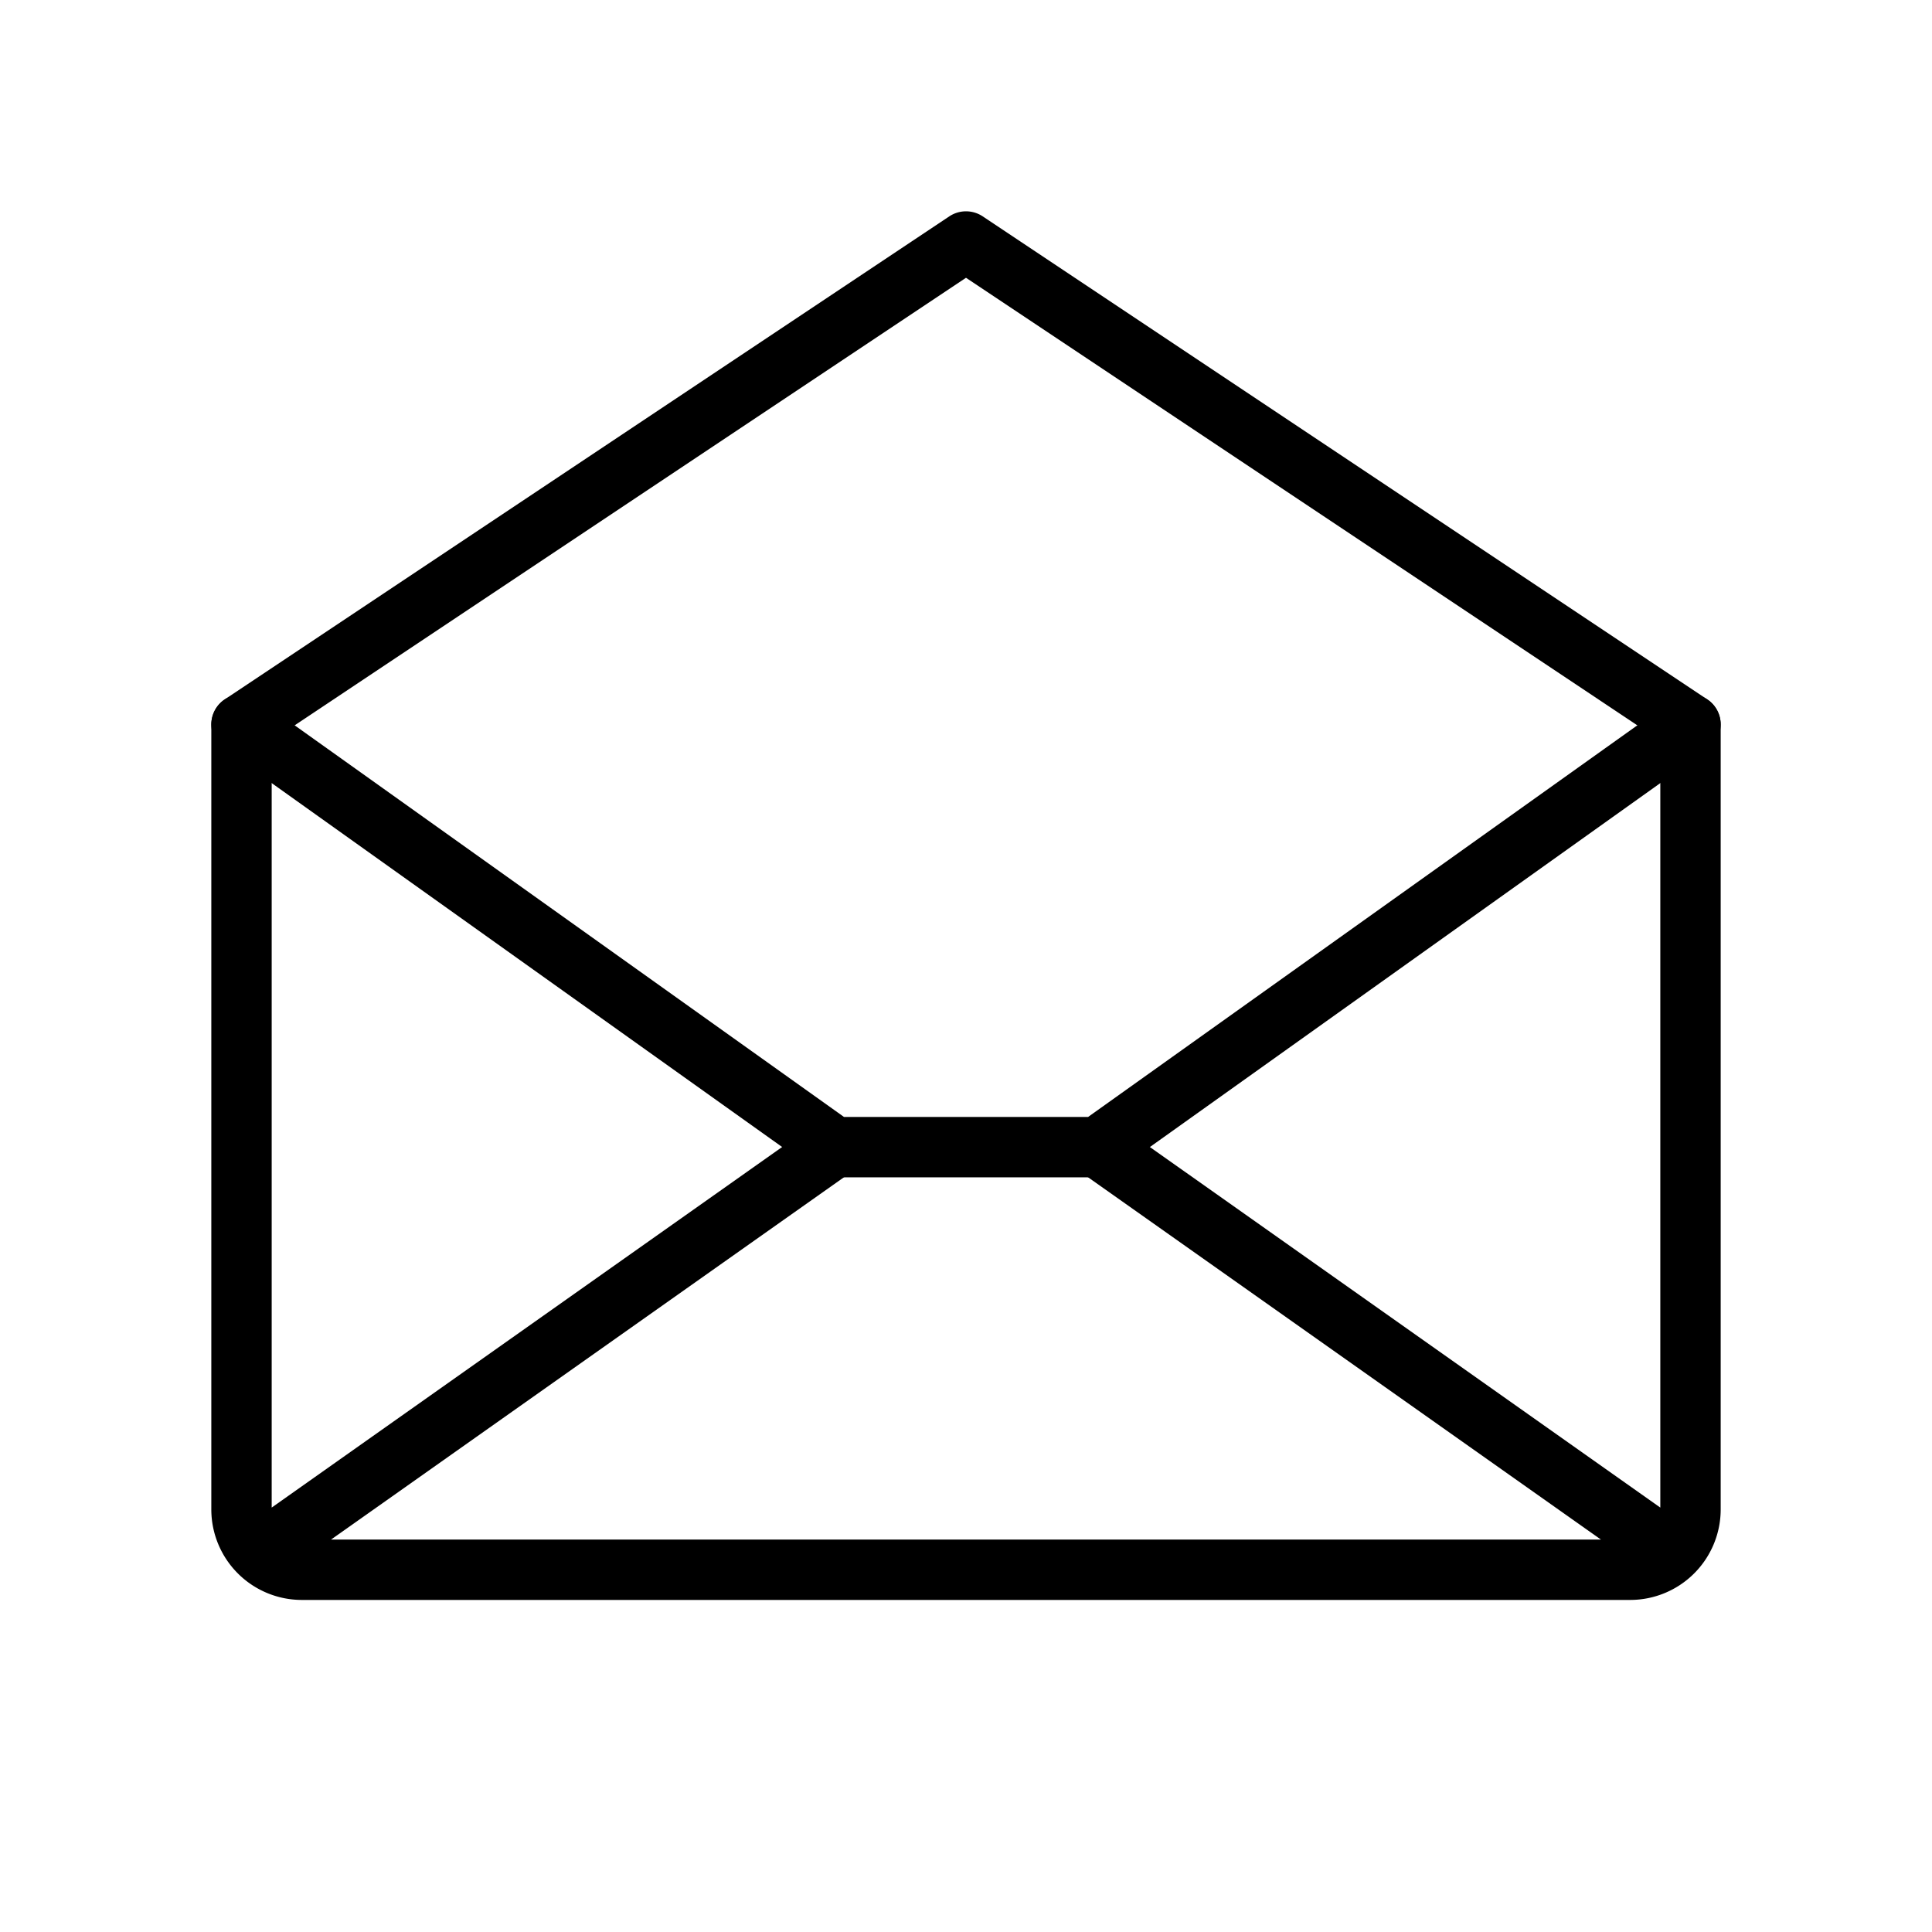 <svg xmlns="http://www.w3.org/2000/svg" viewBox="0 0 256 256"><path fill="none" d="M0 0h256v256H0z"/><path fill="none" stroke="currentColor" stroke-linecap="round" stroke-linejoin="round" stroke-width="8" d="M224 96v104a8 8 0 0 1-8 8H40a8 8 0 0 1-8-8V96l96-64ZM110.55 152l-76.08 53.74M221.53 205.74 145.45 152"/><path fill="none" stroke="currentColor" stroke-linecap="round" stroke-linejoin="round" stroke-width="8" d="m224 96-78.54 56h-34.91L32 96"/></svg>